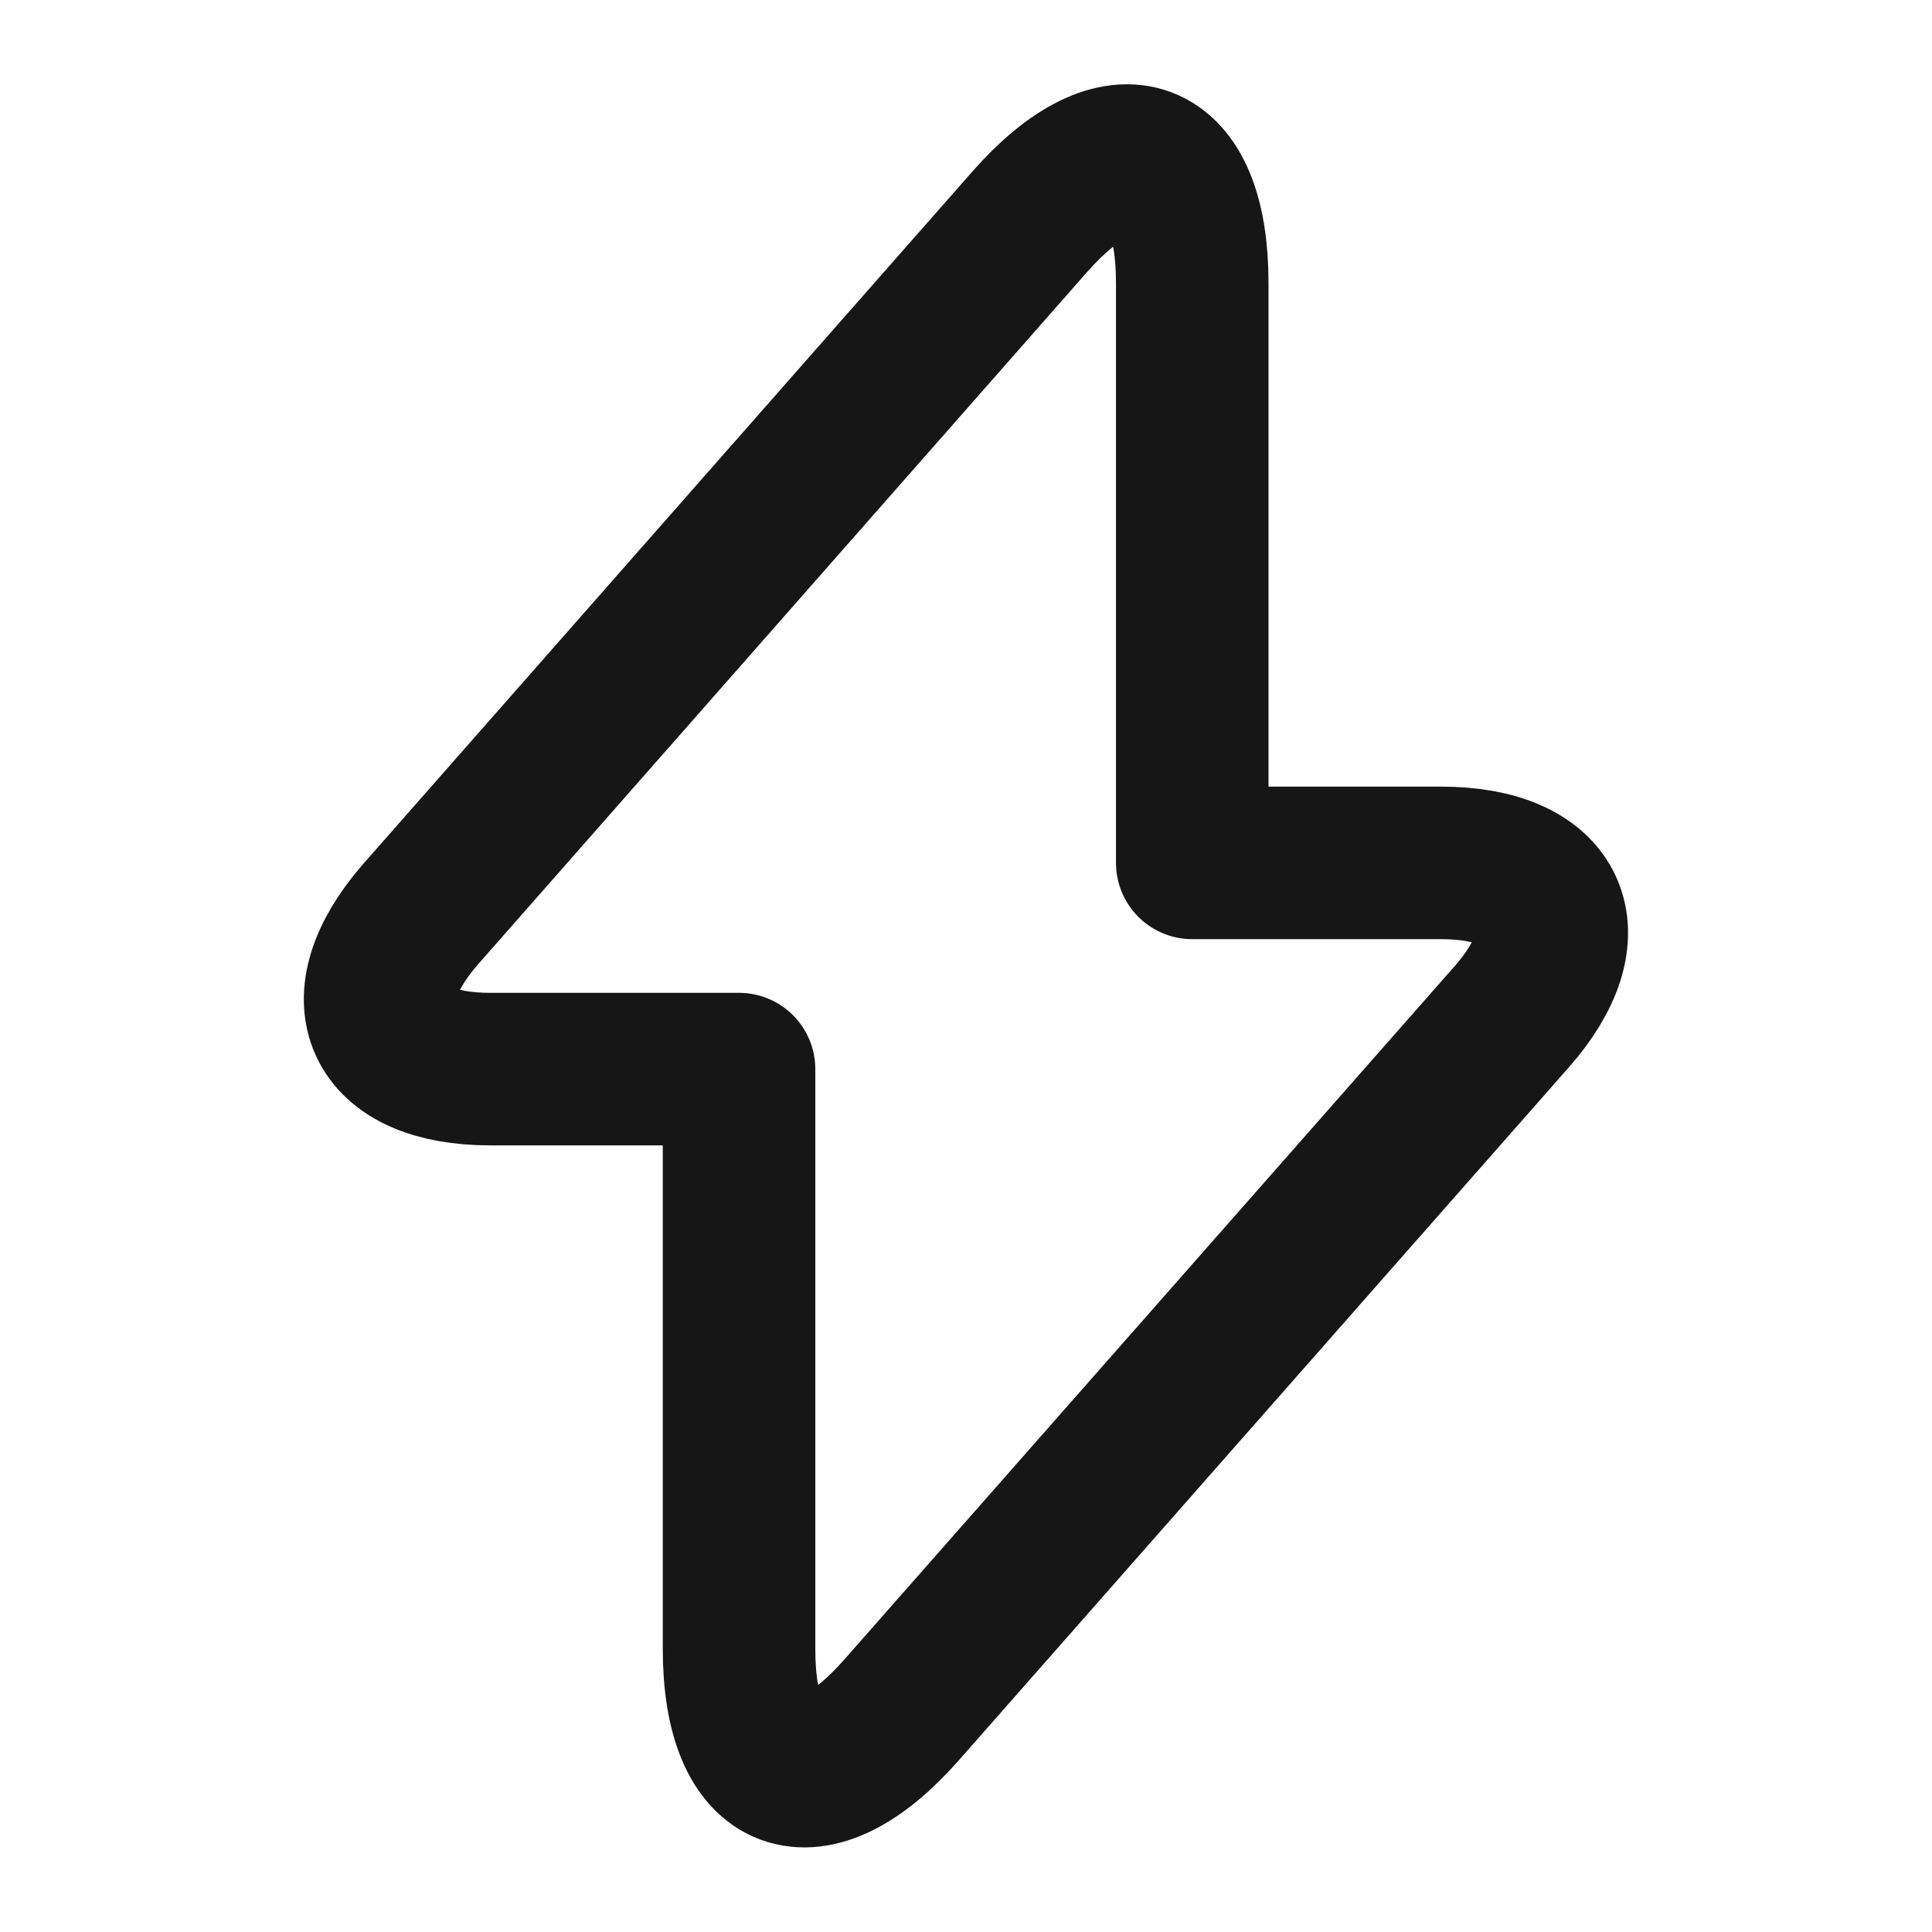 <svg xmlns="http://www.w3.org/2000/svg" width="19" height="19" viewBox="0 0 19 19">
  <g id="vuesax_linear_flash" data-name="vuesax/linear/flash" transform="translate(-428 -316)">
    <g id="flash" transform="translate(428 316)">
      <path id="Vector" d="M1.083,8.931H3.53v5.7c0,1.33.72,1.6,1.6.6l5.993-6.808c.736-.831.427-1.52-.689-1.52H7.987V1.2c0-1.33-.72-1.6-1.6-.6L.395,7.411C-.334,8.25-.025,8.931,1.083,8.931Z" transform="translate(3.738 1.583)" fill="none" stroke="#161617" stroke-linecap="round" stroke-linejoin="round" stroke-width="1.5"/>
      <path id="Vector-2" data-name="Vector" d="M0,0H19V19H0Z" fill="none" opacity="0"/>
    </g>
  </g>
</svg>
